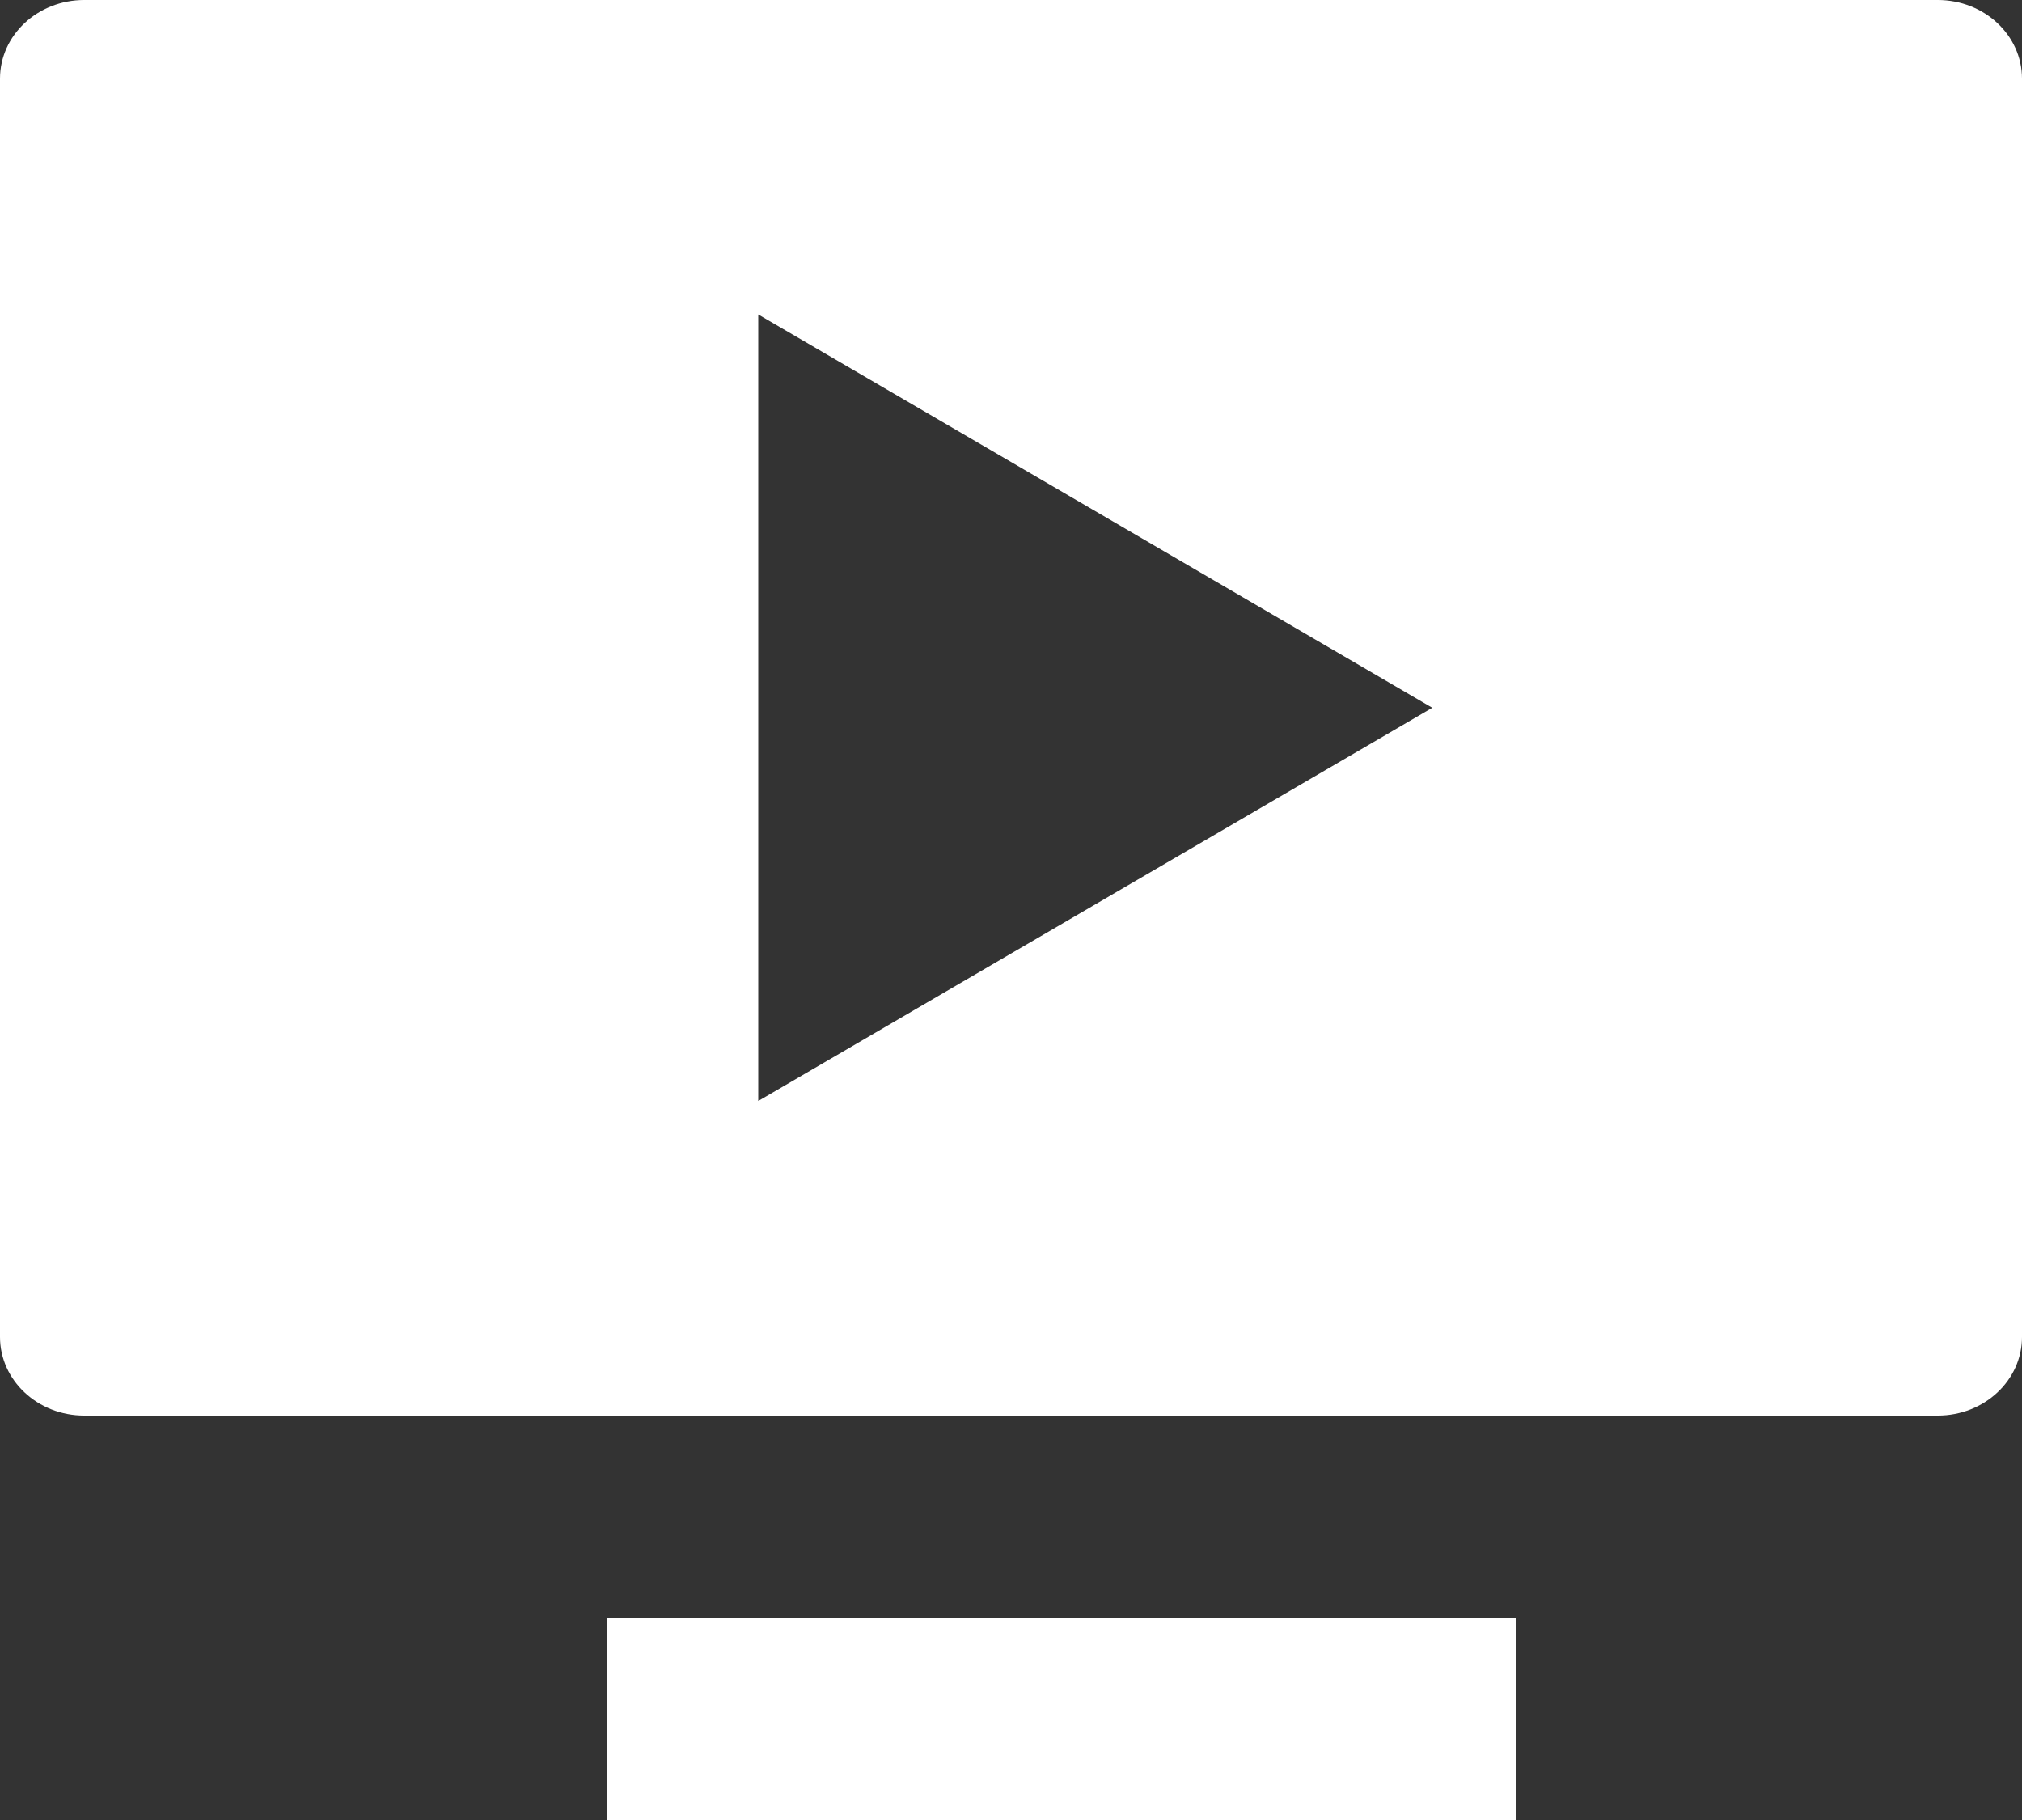 <svg xmlns="http://www.w3.org/2000/svg" width="20" height="18" viewBox="0 0 20 18">
    <rect x="0" y="0" width="20" height="18" fill="#333333" stroke="none"/>
    <g fill="#FFF" fill-rule="nonzero">
        <path d="M19.167 0H.833C.373 0 0 .348 0 .778v12.444c0 .43.373.778.833.778h18.334c.46 0 .833-.348.833-.778V.778c0-.43-.373-.778-.833-.778zM7.5 10.889V3.11L14.167 7 7.5 10.889zM6 16h9v2H6z"/>
    </g>
</svg>
